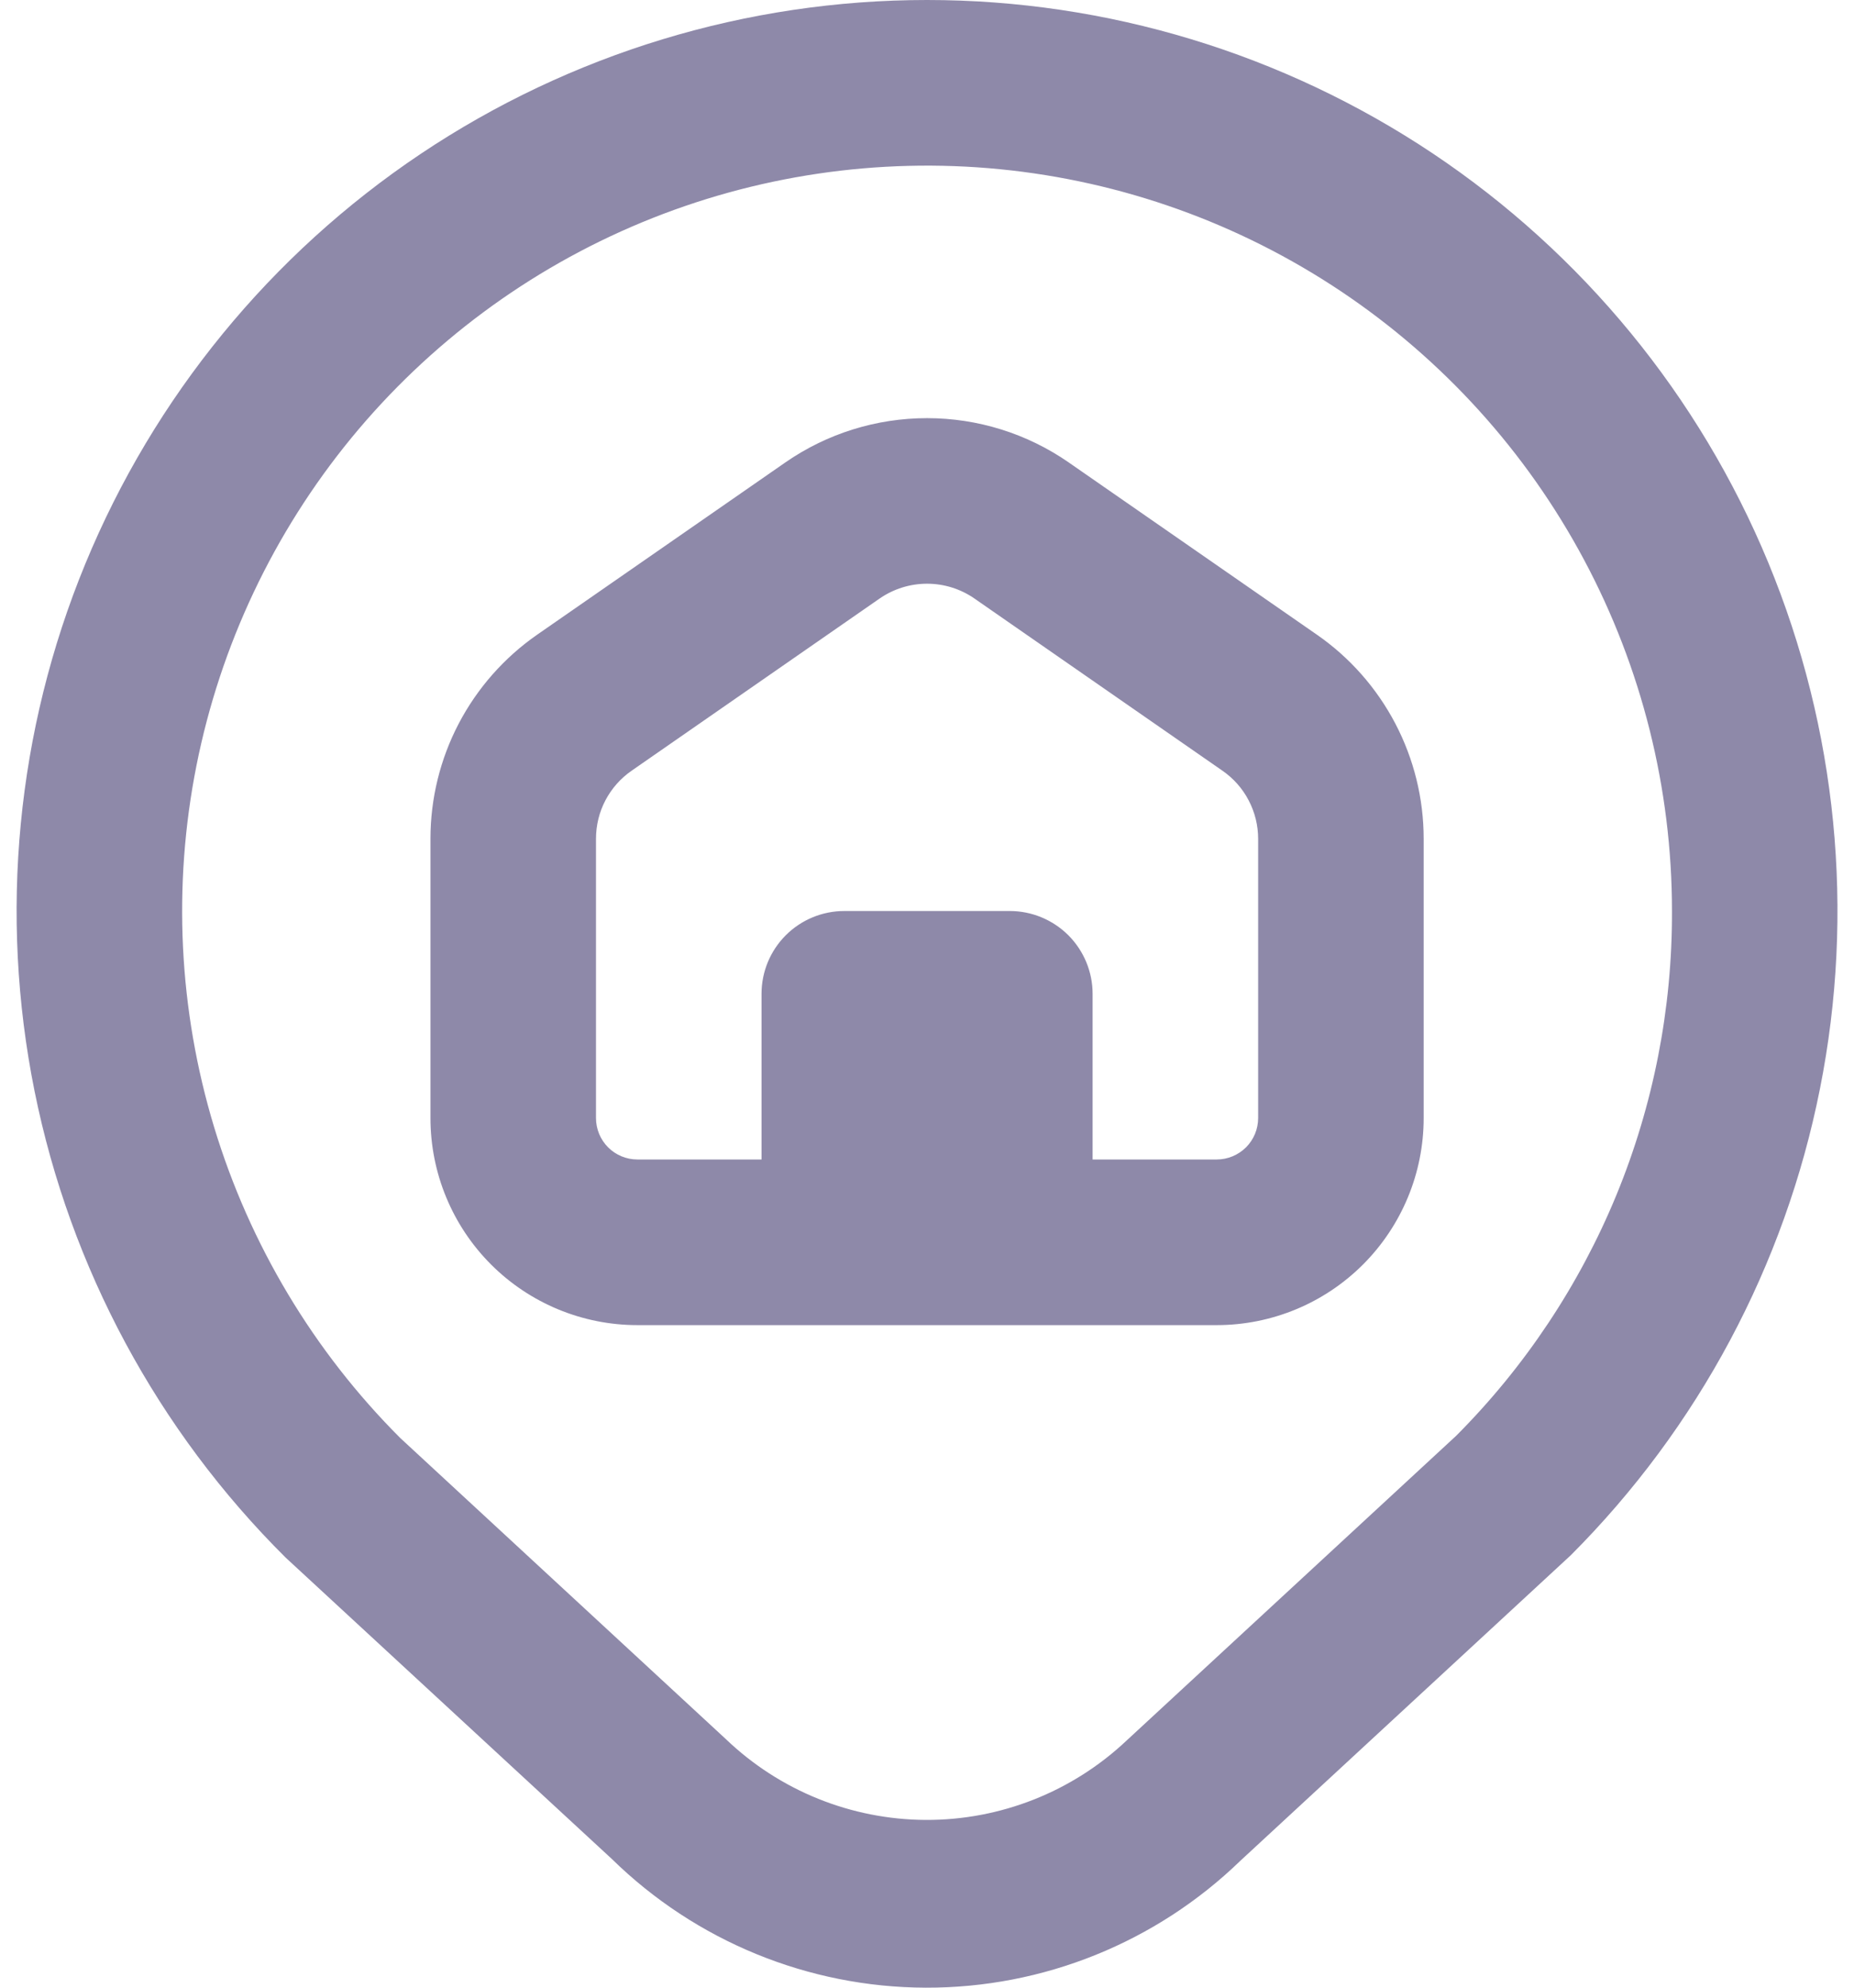 <svg width="28" height="30" viewBox="0 0 28 30" fill="none" xmlns="http://www.w3.org/2000/svg">
<path d="M14.001 0C11.277 6.1724e-05 8.615 0.809 6.351 2.324C4.088 3.84 2.326 5.993 1.288 8.511C0.25 11.029 -0.016 13.799 0.522 16.469C1.061 19.139 2.38 21.588 4.313 23.508L9.242 28.059C10.509 29.299 12.21 29.995 13.982 30C15.755 30.005 17.46 29.317 18.733 28.084L23.723 23.473C25.646 21.549 26.956 19.1 27.486 16.432C28.017 13.765 27.744 11.001 26.704 8.488C25.663 5.976 23.901 3.828 21.64 2.317C19.378 0.807 16.72 8.63238e-05 14.001 0V0ZM21.991 21.671L17.011 26.273C16.192 27.044 15.108 27.472 13.983 27.468C12.858 27.463 11.777 27.028 10.964 26.25L6.046 21.705C4.737 20.397 3.772 18.786 3.235 17.016C2.698 15.245 2.606 13.37 2.967 11.555C3.328 9.741 4.131 8.043 5.304 6.613C6.478 5.183 7.986 4.064 9.695 3.356C11.405 2.648 13.262 2.373 15.103 2.554C16.945 2.736 18.712 3.368 20.251 4.396C21.789 5.424 23.05 6.815 23.922 8.447C24.794 10.078 25.251 11.9 25.251 13.75C25.256 15.22 24.971 16.677 24.412 18.036C23.852 19.395 23.029 20.631 21.991 21.671ZM19.888 9.579L16.138 6.978C15.51 6.543 14.764 6.311 14.001 6.311C13.237 6.311 12.491 6.543 11.863 6.978L8.113 9.579C7.616 9.924 7.209 10.385 6.928 10.921C6.647 11.458 6.501 12.054 6.501 12.66V16.875C6.501 17.704 6.83 18.499 7.416 19.085C8.002 19.671 8.797 20 9.626 20H18.376C19.204 20 19.999 19.671 20.585 19.085C21.171 18.499 21.501 17.704 21.501 16.875V12.66C21.501 12.054 21.354 11.458 21.073 10.921C20.792 10.385 20.386 9.924 19.888 9.579ZM19.001 16.875C19.001 17.041 18.935 17.2 18.818 17.317C18.7 17.434 18.541 17.5 18.376 17.5H16.501V15C16.501 14.668 16.369 14.351 16.135 14.116C15.9 13.882 15.582 13.75 15.251 13.75H12.751C12.419 13.75 12.101 13.882 11.867 14.116C11.632 14.351 11.501 14.668 11.501 15V17.5H9.626C9.46 17.5 9.301 17.434 9.184 17.317C9.067 17.2 9.001 17.041 9.001 16.875V12.66C9.001 12.458 9.049 12.259 9.143 12.08C9.237 11.901 9.372 11.748 9.538 11.633L13.288 9.031C13.498 8.887 13.746 8.81 14.001 8.81C14.255 8.81 14.504 8.887 14.713 9.031L18.463 11.633C18.629 11.748 18.765 11.901 18.858 12.08C18.952 12.259 19.001 12.458 19.001 12.66V16.875Z" fill="#8E89A9"/>
</svg>

